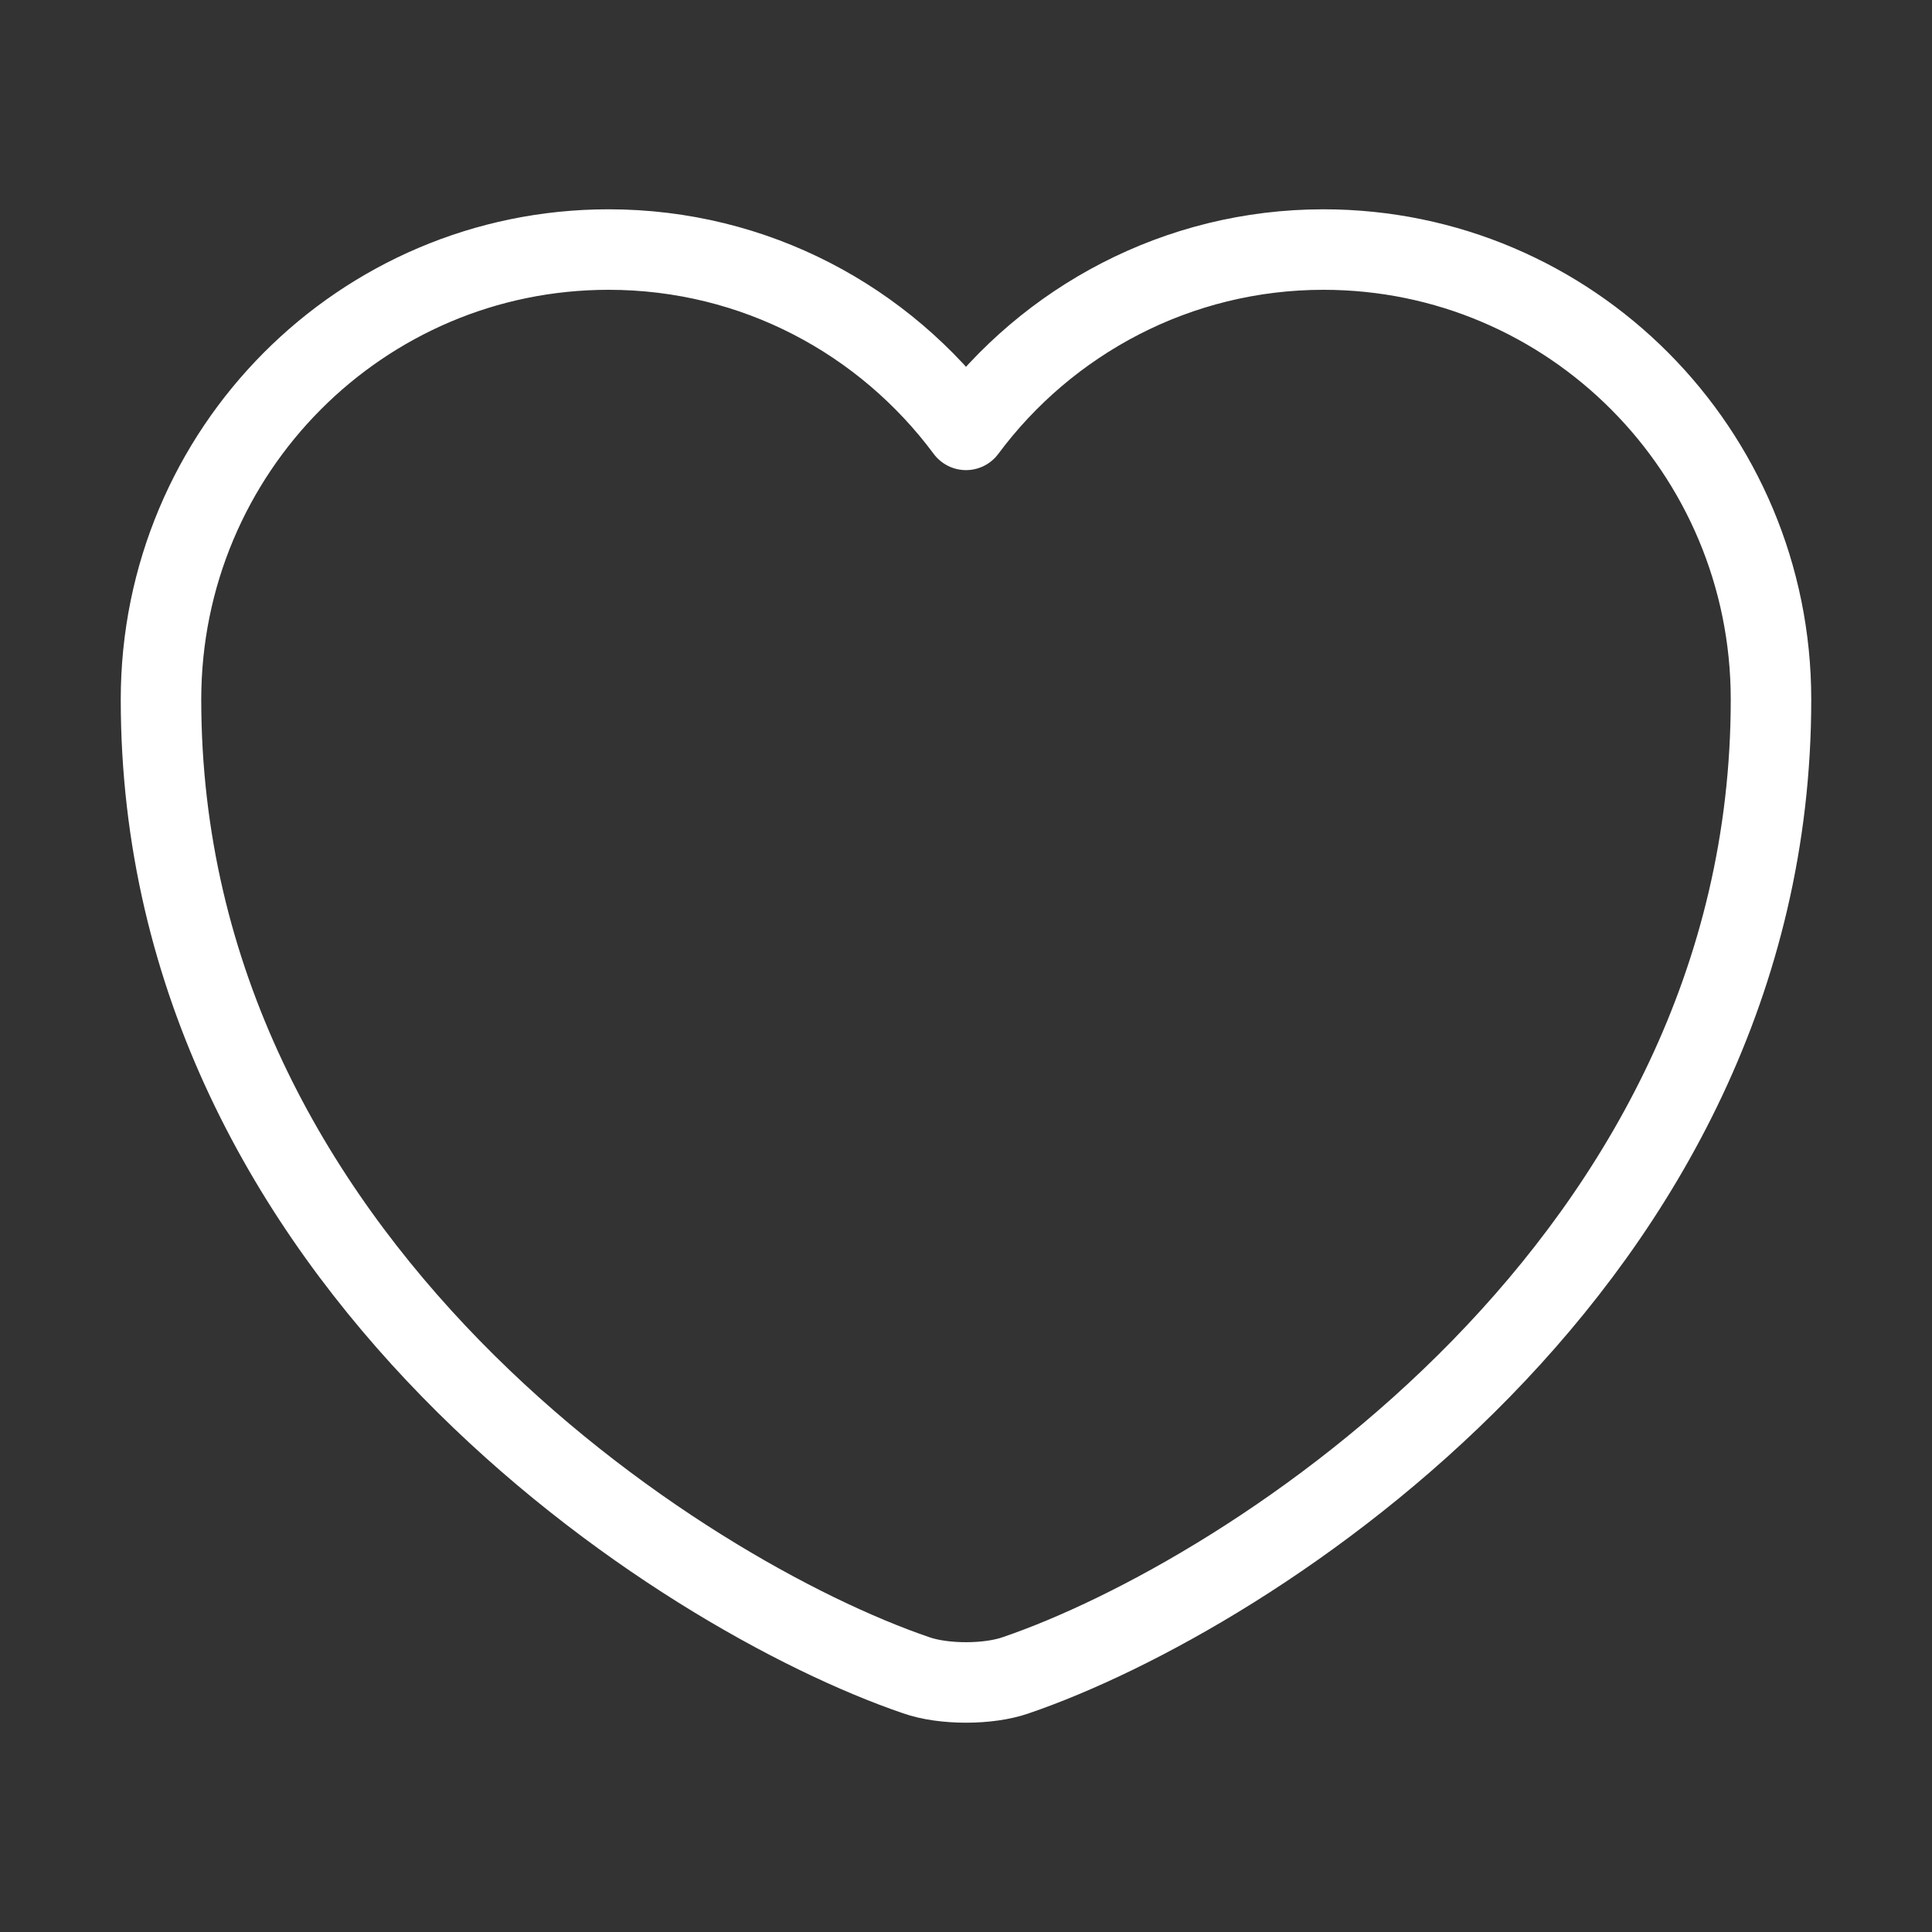 <svg width="36" height="36" viewBox="0 0 36 36" fill="none" xmlns="http://www.w3.org/2000/svg">
<rect x="0" y="0" width="36" height="36" fill="#333333" stroke="none"/>
<path d="M18.93 31.215C18.42 31.395 17.58 31.395 17.07 31.215C12.72 29.73 3 23.535 3 13.035C3 8.4 6.735 4.65 11.34 4.65C14.07 4.65 16.485 5.97 18 8.01C19.515 5.97 21.945 4.65 24.66 4.65C29.265 4.65 33 8.4 33 13.035C33 23.535 23.28 29.73 18.93 31.215Z" fill="none" stroke="white" stroke-width="1.5" stroke-linecap="round" stroke-linejoin="round"/>
</svg>
